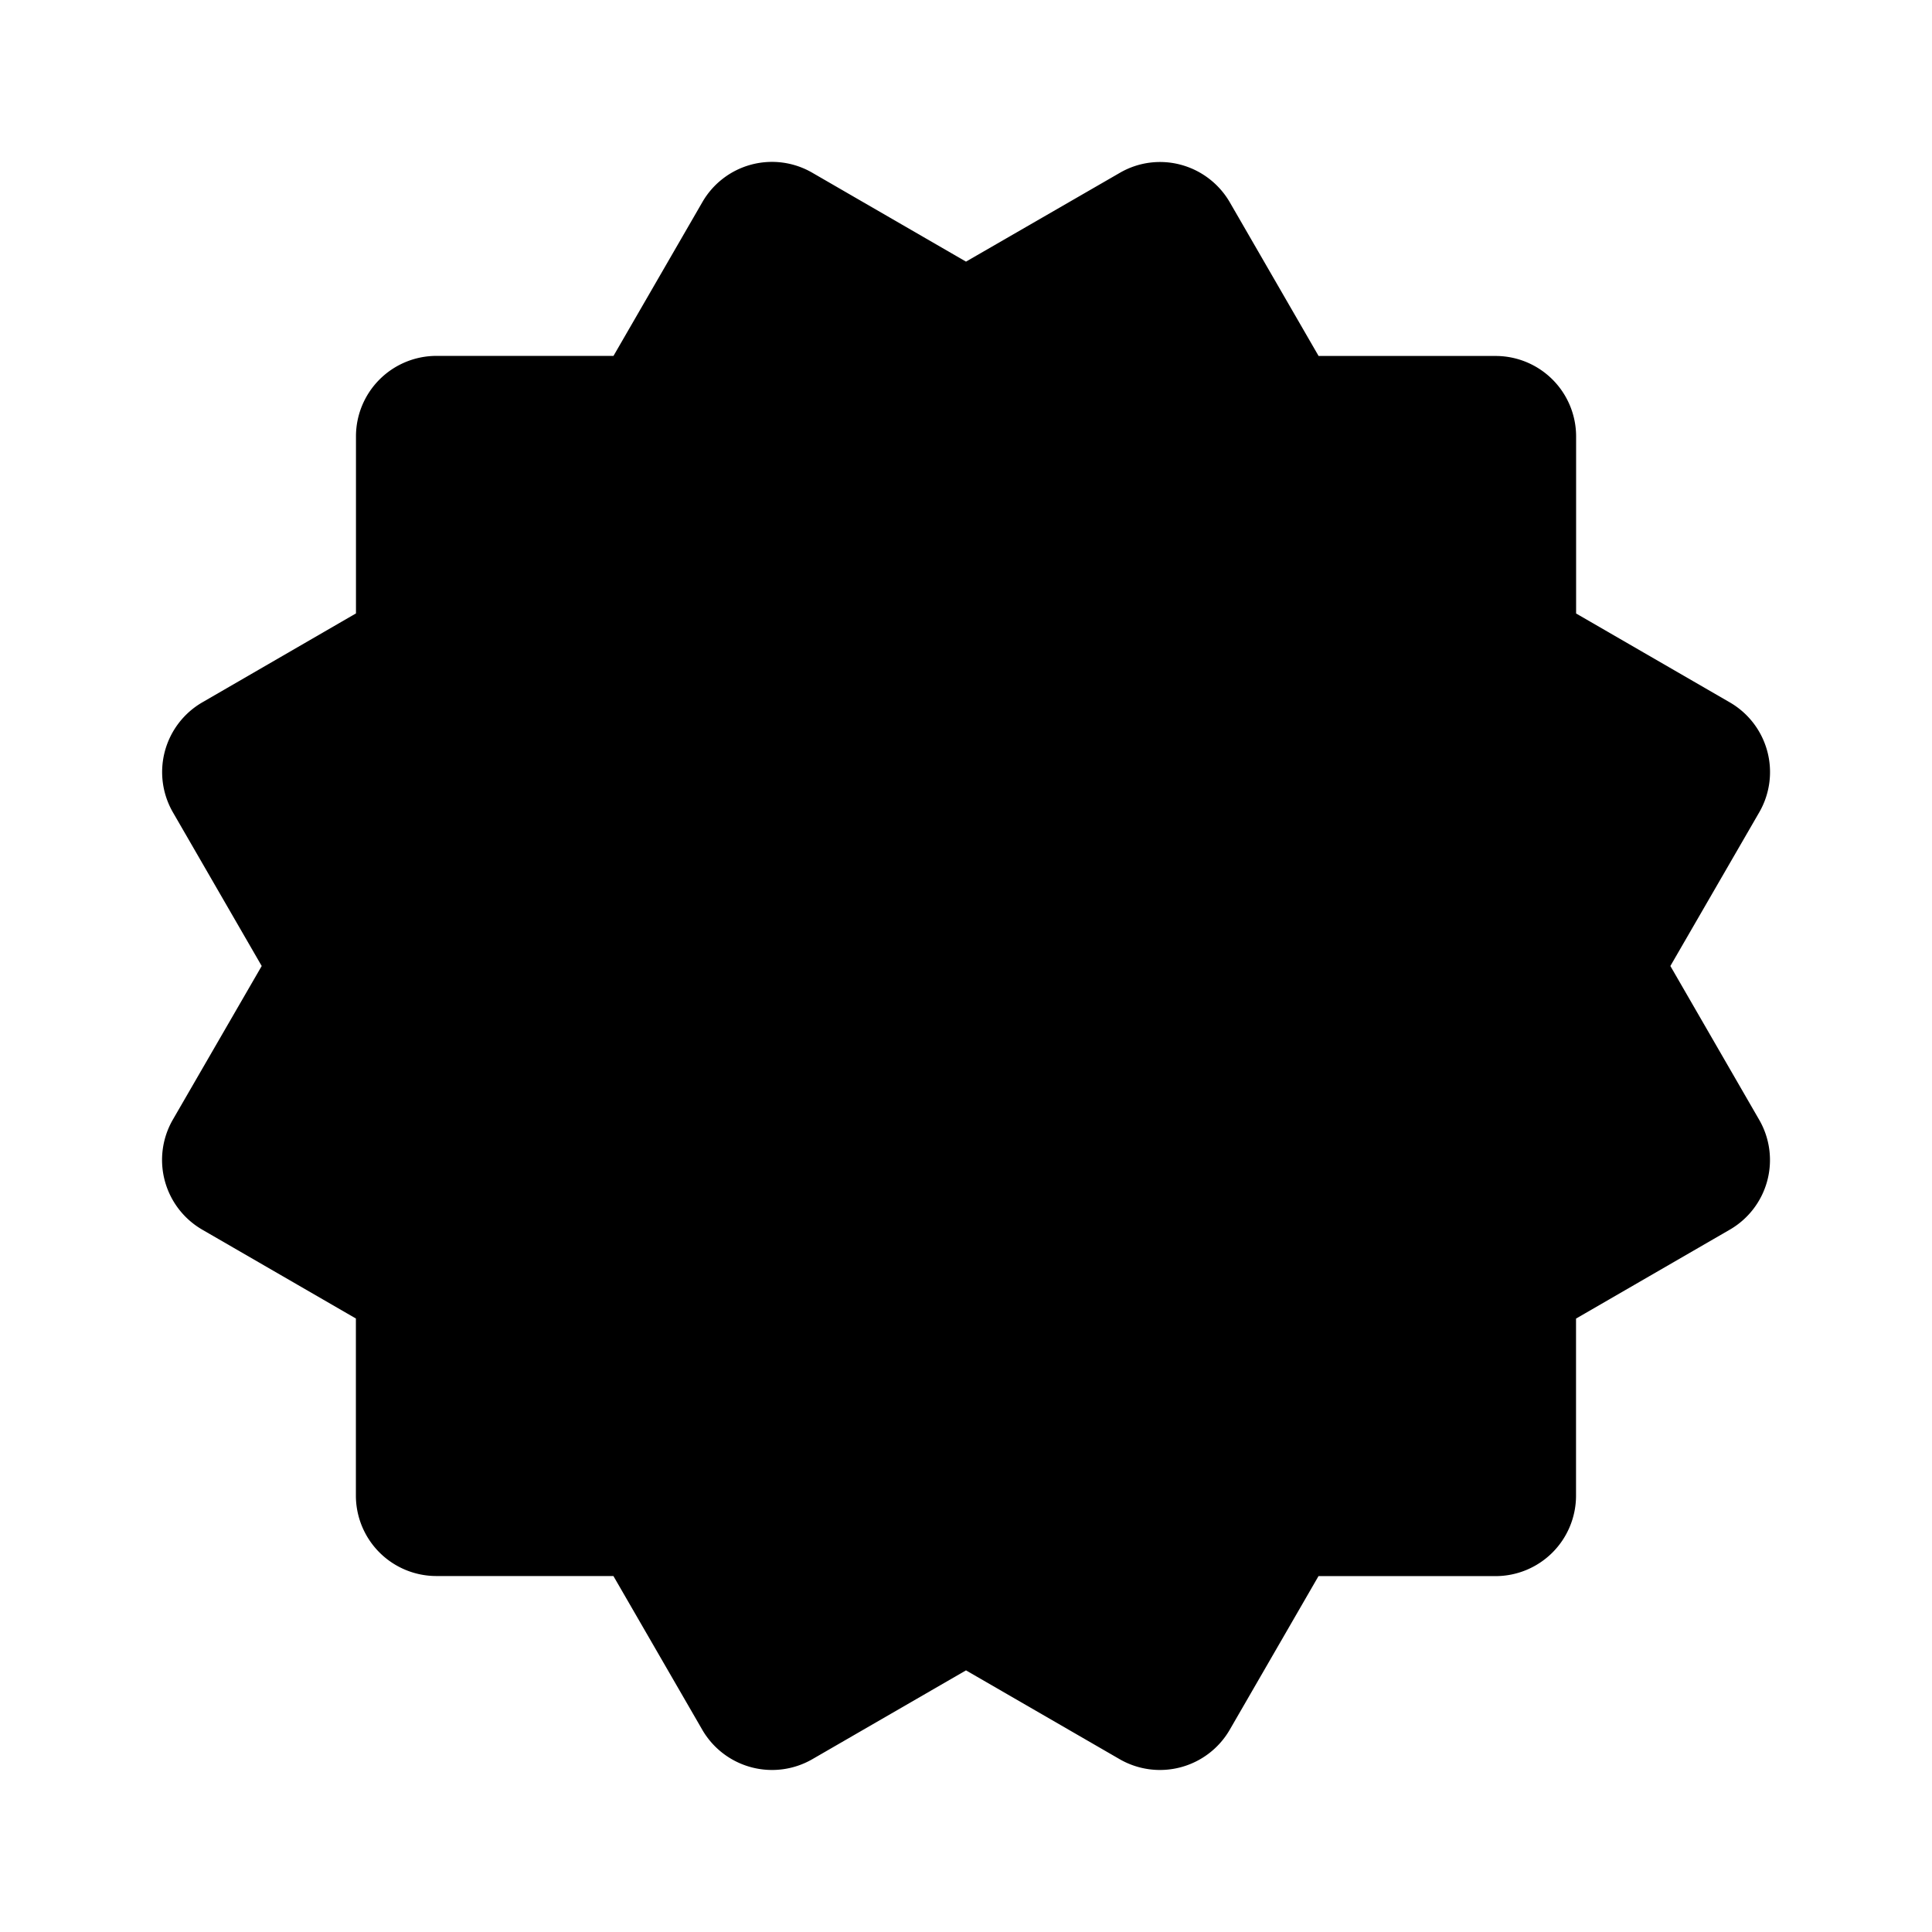 <svg xmlns="http://www.w3.org/2000/svg" width="24" height="24" viewBox="0 0 24 24"><path d="M20.75 12l1.104-1.909a1 1 0 0 0-.366-1.366l-1.909-1.104V5.422a1 1 0 0 0-1-1H16.38l-1.103-1.909a1.004 1.004 0 0 0-.607-.466.994.994 0 0 0-.759.1L12 3.25l-1.909-1.104a.998.998 0 0 0-1.366.365l-1.104 1.91H5.422a1 1 0 0 0-1 1V7.62L2.513 8.725a1.001 1.001 0 0 0-.365 1.366L3.251 12l-1.104 1.909a1.001 1.001 0 0 0 .365 1.366l1.909 1.104v2.199a1 1 0 0 0 1 1H7.62l1.104 1.91a1.002 1.002 0 0 0 1.366.366L12 20.75l1.91 1.104a1.002 1.002 0 0 0 1.366-.366l1.103-1.909h2.199a1 1 0 0 0 1-1V16.38l1.909-1.104a.999.999 0 0 0 .366-1.366L20.75 12z"/></svg>